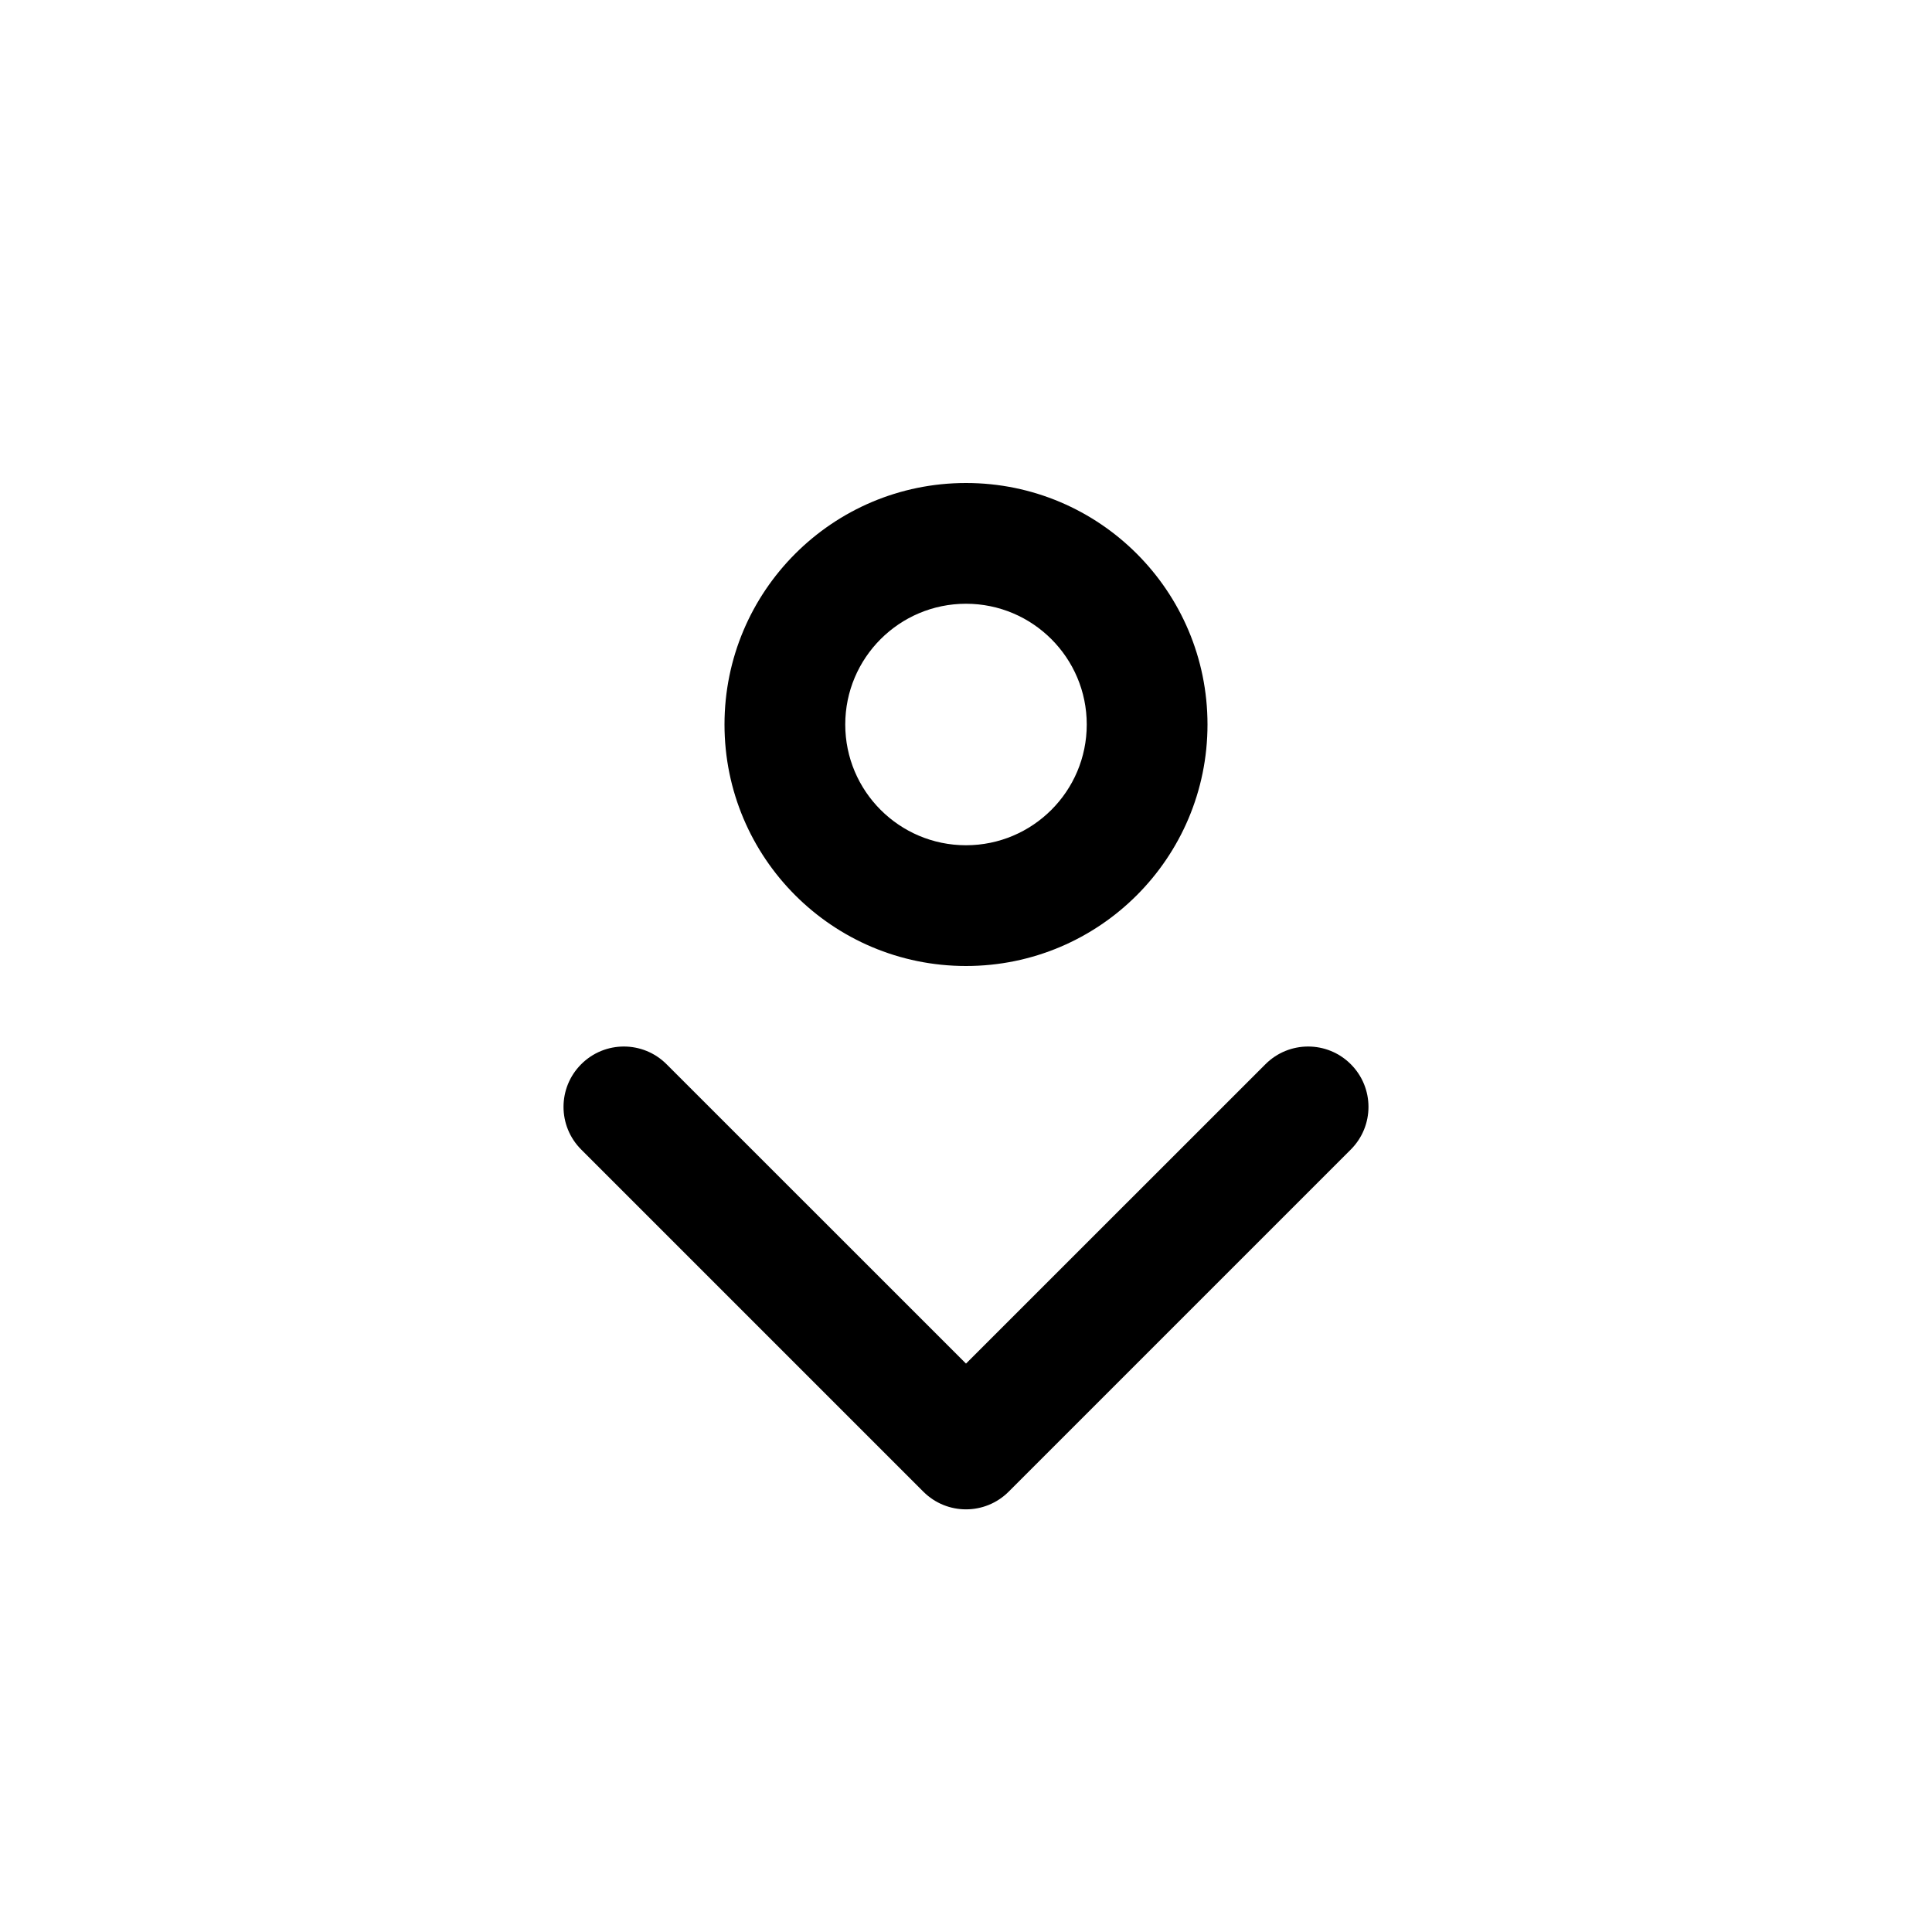 <svg width="24" height="24" viewBox="0 0 24 24" fill="currentColor" xmlns="http://www.w3.org/2000/svg"><path d="M7.22 13.22C7.513 12.927 7.987 12.927 8.28 13.22L12 16.939L15.72 13.22C16.013 12.927 16.487 12.927 16.78 13.22C17.073 13.513 17.073 13.987 16.78 14.28L12.53 18.53C12.237 18.823 11.763 18.823 11.47 18.53L7.22 14.28C6.927 13.987 6.927 13.513 7.22 13.22Z"/><path fill-rule="evenodd" clip-rule="evenodd" d="M15 9C15 7.343 13.657 6 12 6C10.343 6 9 7.343 9 9C9 10.657 10.343 12 12 12C13.657 12 15 10.657 15 9ZM13.5 9C13.5 8.172 12.828 7.5 12 7.5C11.172 7.5 10.5 8.172 10.5 9C10.5 9.828 11.172 10.5 12 10.5C12.828 10.5 13.5 9.828 13.5 9Z"/></svg>